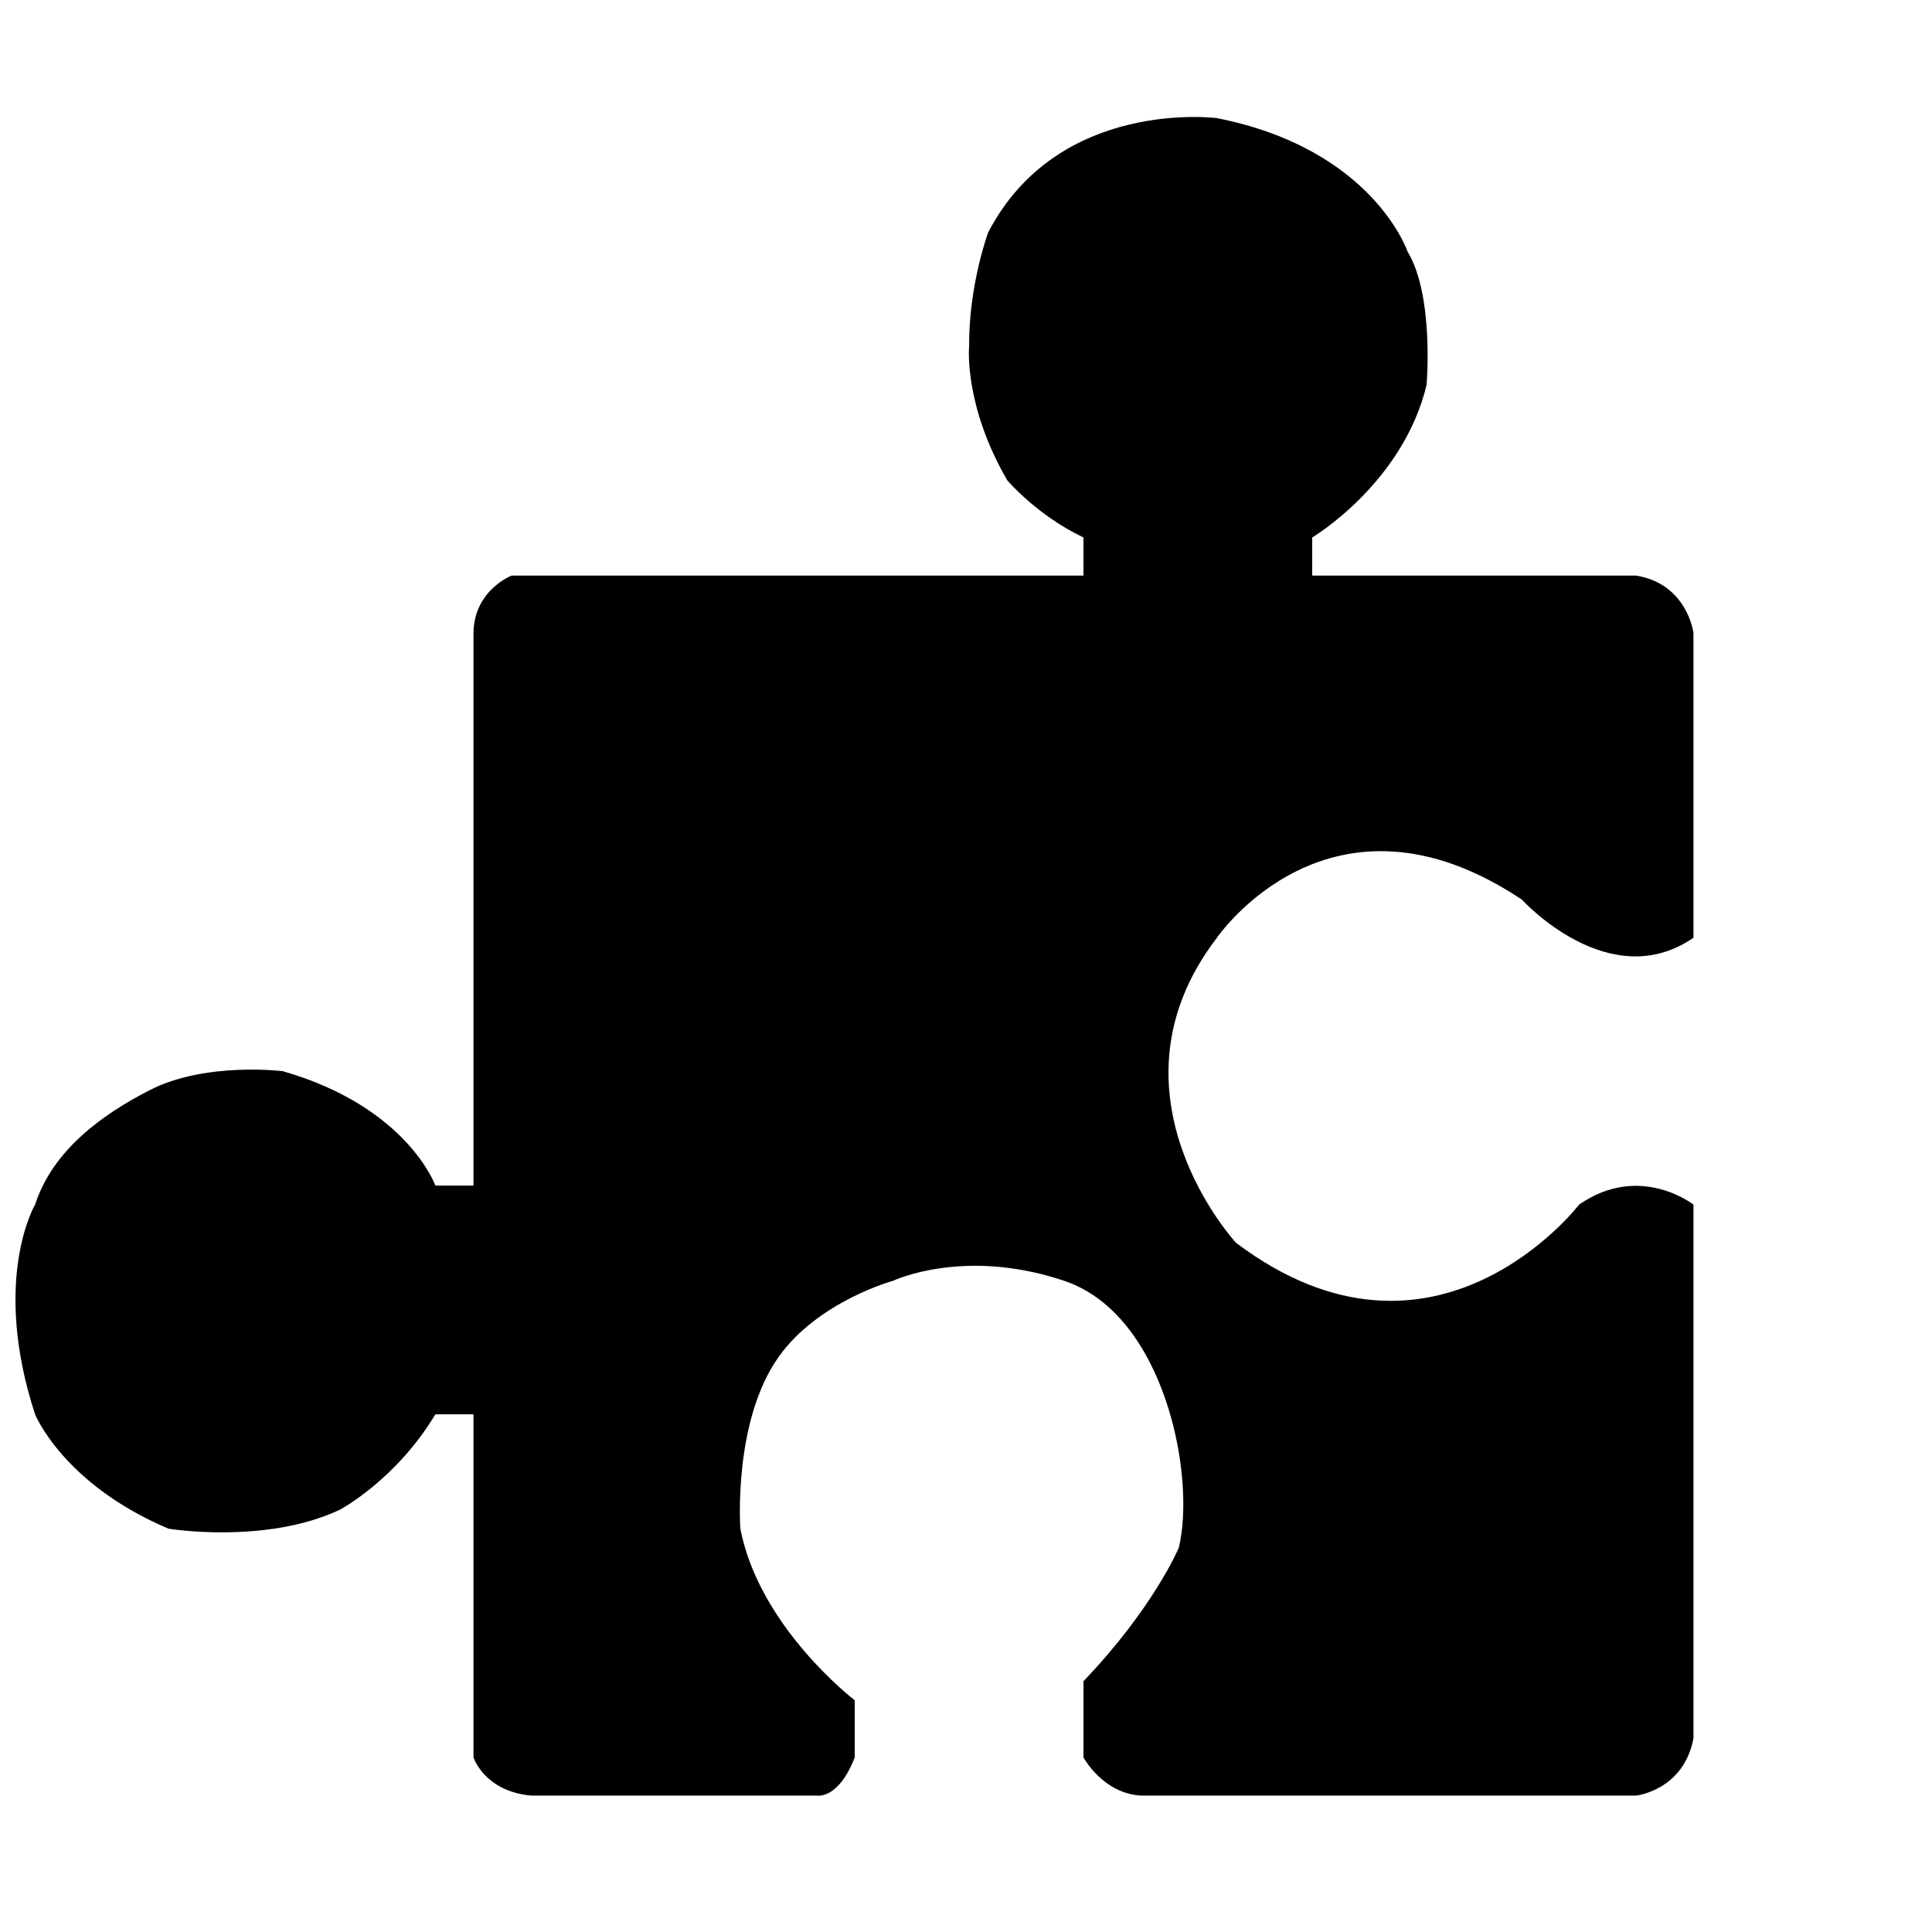 <?xml version="1.0" standalone="no"?><!DOCTYPE svg PUBLIC "-//W3C//DTD SVG 1.1//EN" "http://www.w3.org/Graphics/SVG/1.1/DTD/svg11.dtd"><svg t="1542079406511" class="icon" style="" viewBox="0 0 1024 1024" version="1.1" xmlns="http://www.w3.org/2000/svg" p-id="1930" xmlns:xlink="http://www.w3.org/1999/xlink" width="200" height="200"><defs><style type="text/css"></style></defs><path d="M897.564 497.038v-161.652c0 0-3.237-25.84-30.309-30.309h-171.756v-20.208c0 0 48.012-28.522 60.618-80.827 0 0 4.107-47.355-10.101-70.72 0 0-18.3-54.373-101.032-70.722 0 0-84.041-10.942-121.238 60.617 0 0-10.33 27.807-10.103 60.621 0 0-2.909 30.773 20.207 70.722 0 0 15.786 18.627 40.413 30.308v20.208h-303.095c0 0-19.882 7.636-20.208 30.309v292.992h-20.205c0 0-14.84-41.675-80.826-60.619 0 0-41.014-5.173-70.723 10.102-24.883 12.787-51.148 31.573-60.618 60.619 0 0-23.383 39.555 0 111.135 0 0 14.838 36.939 70.721 60.621 0 0 51.463 8.523 90.93-10.104 0 0 29.677-15.787 50.516-50.516h20.205v181.859c0 0 5.663 17.807 30.31 20.206h151.547c0 0 11.365 2.526 20.206-20.206v-30.31c0 0-50.516-38.52-60.618-90.927 0 0-4.067-56.633 20.206-90.93 20.977-29.638 60.621-40.414 60.621-40.414s36.898-17.669 89.496-0.472c0.473 0.158 0.95 0.315 1.433 0.472 53.356 17.996 69.773 103.876 60.617 141.447 0 0-13.268 31.798-50.515 70.722v40.412c0 0 10.103 18.943 30.31 20.206h262.682c0 0 25.069-2.734 30.309-30.311v-282.888c0 0-28.415-22.418-60.621 0 0 0-76.355 99.758-181.856 20.206 0 0-73.248-79.248-10.102-161.65 0 0 59.986-88.088 161.652-20.208 0.001 0 46.254 50.971 90.928 20.208z" p-id="1931"></path></svg>